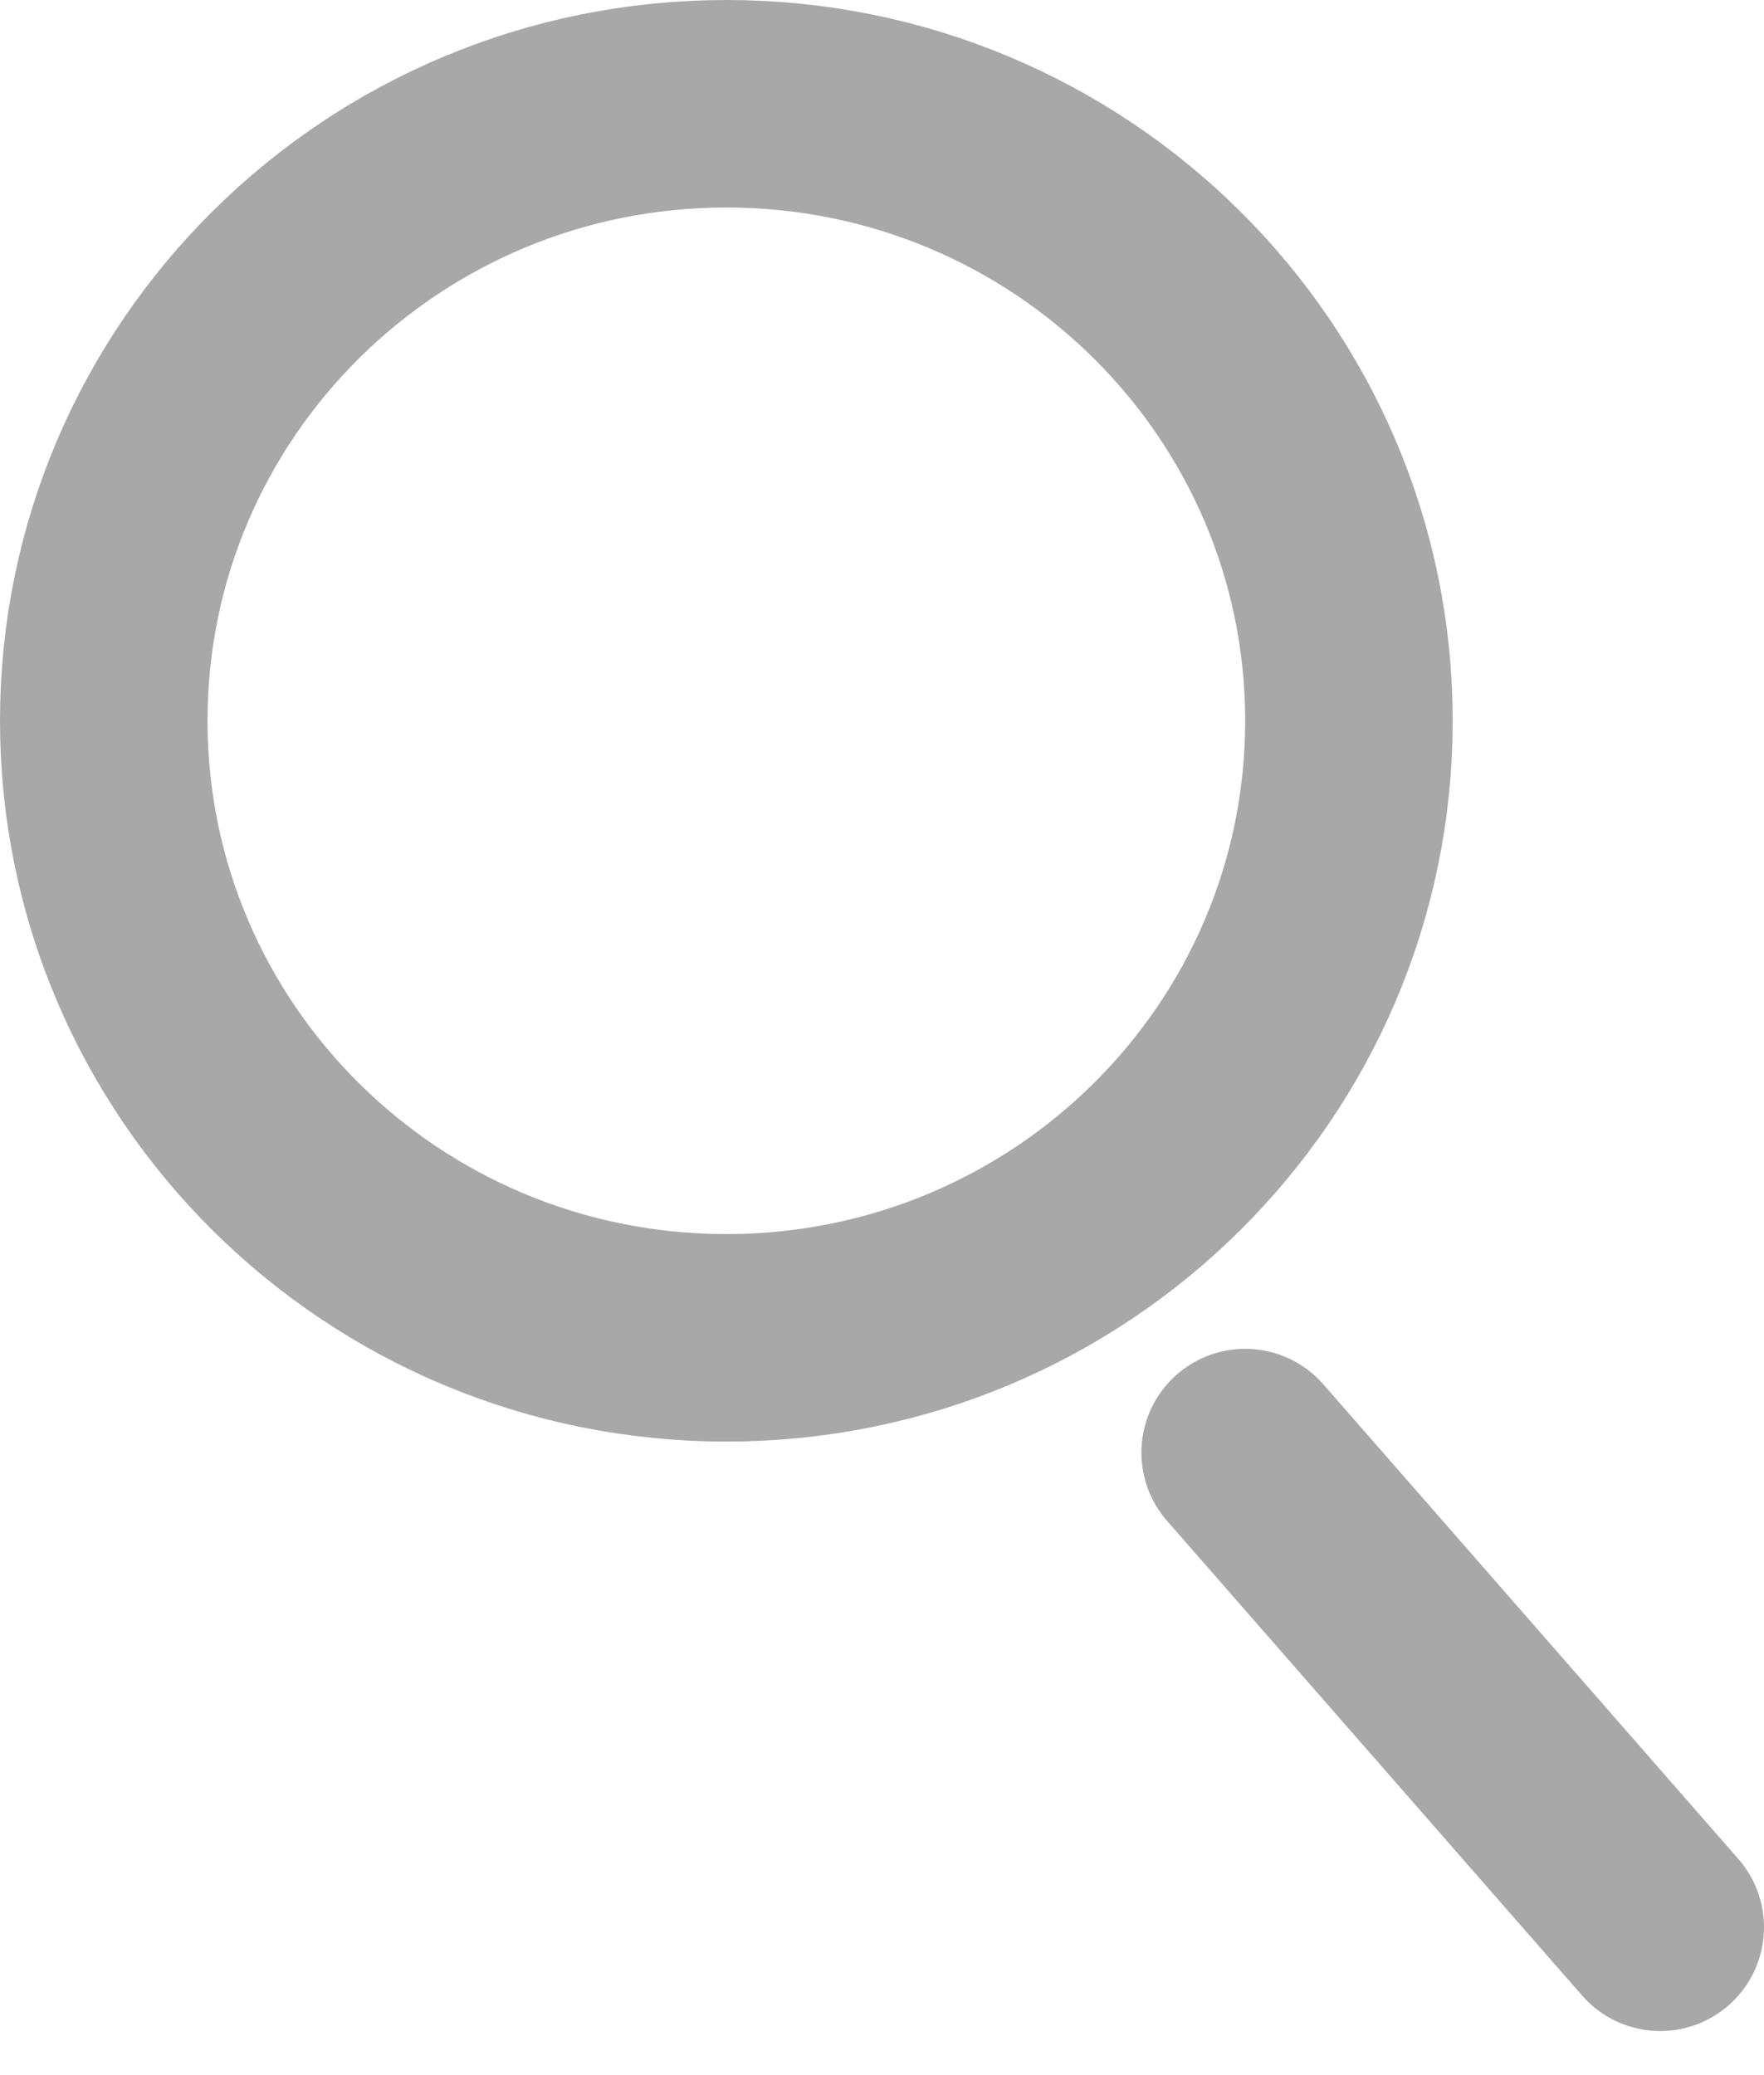 <svg width="17" height="20" viewBox="0 0 17 20" fill="none" xmlns="http://www.w3.org/2000/svg">
    <path d="M7 12.894C10.314 12.894 13 10.232 13 6.947C13 3.663 10.314 1 7 1C3.686 1 1 3.663 1 6.947C1 10.232 3.686 12.894 7 12.894Z" stroke="black" stroke-opacity="0.34" stroke-width="2" stroke-linecap="round" stroke-linejoin="round" />
    <path d="M16 18.575L12 14" stroke="black" stroke-opacity="0.34" stroke-width="2" stroke-linecap="round" stroke-linejoin="round" />
</svg>
    